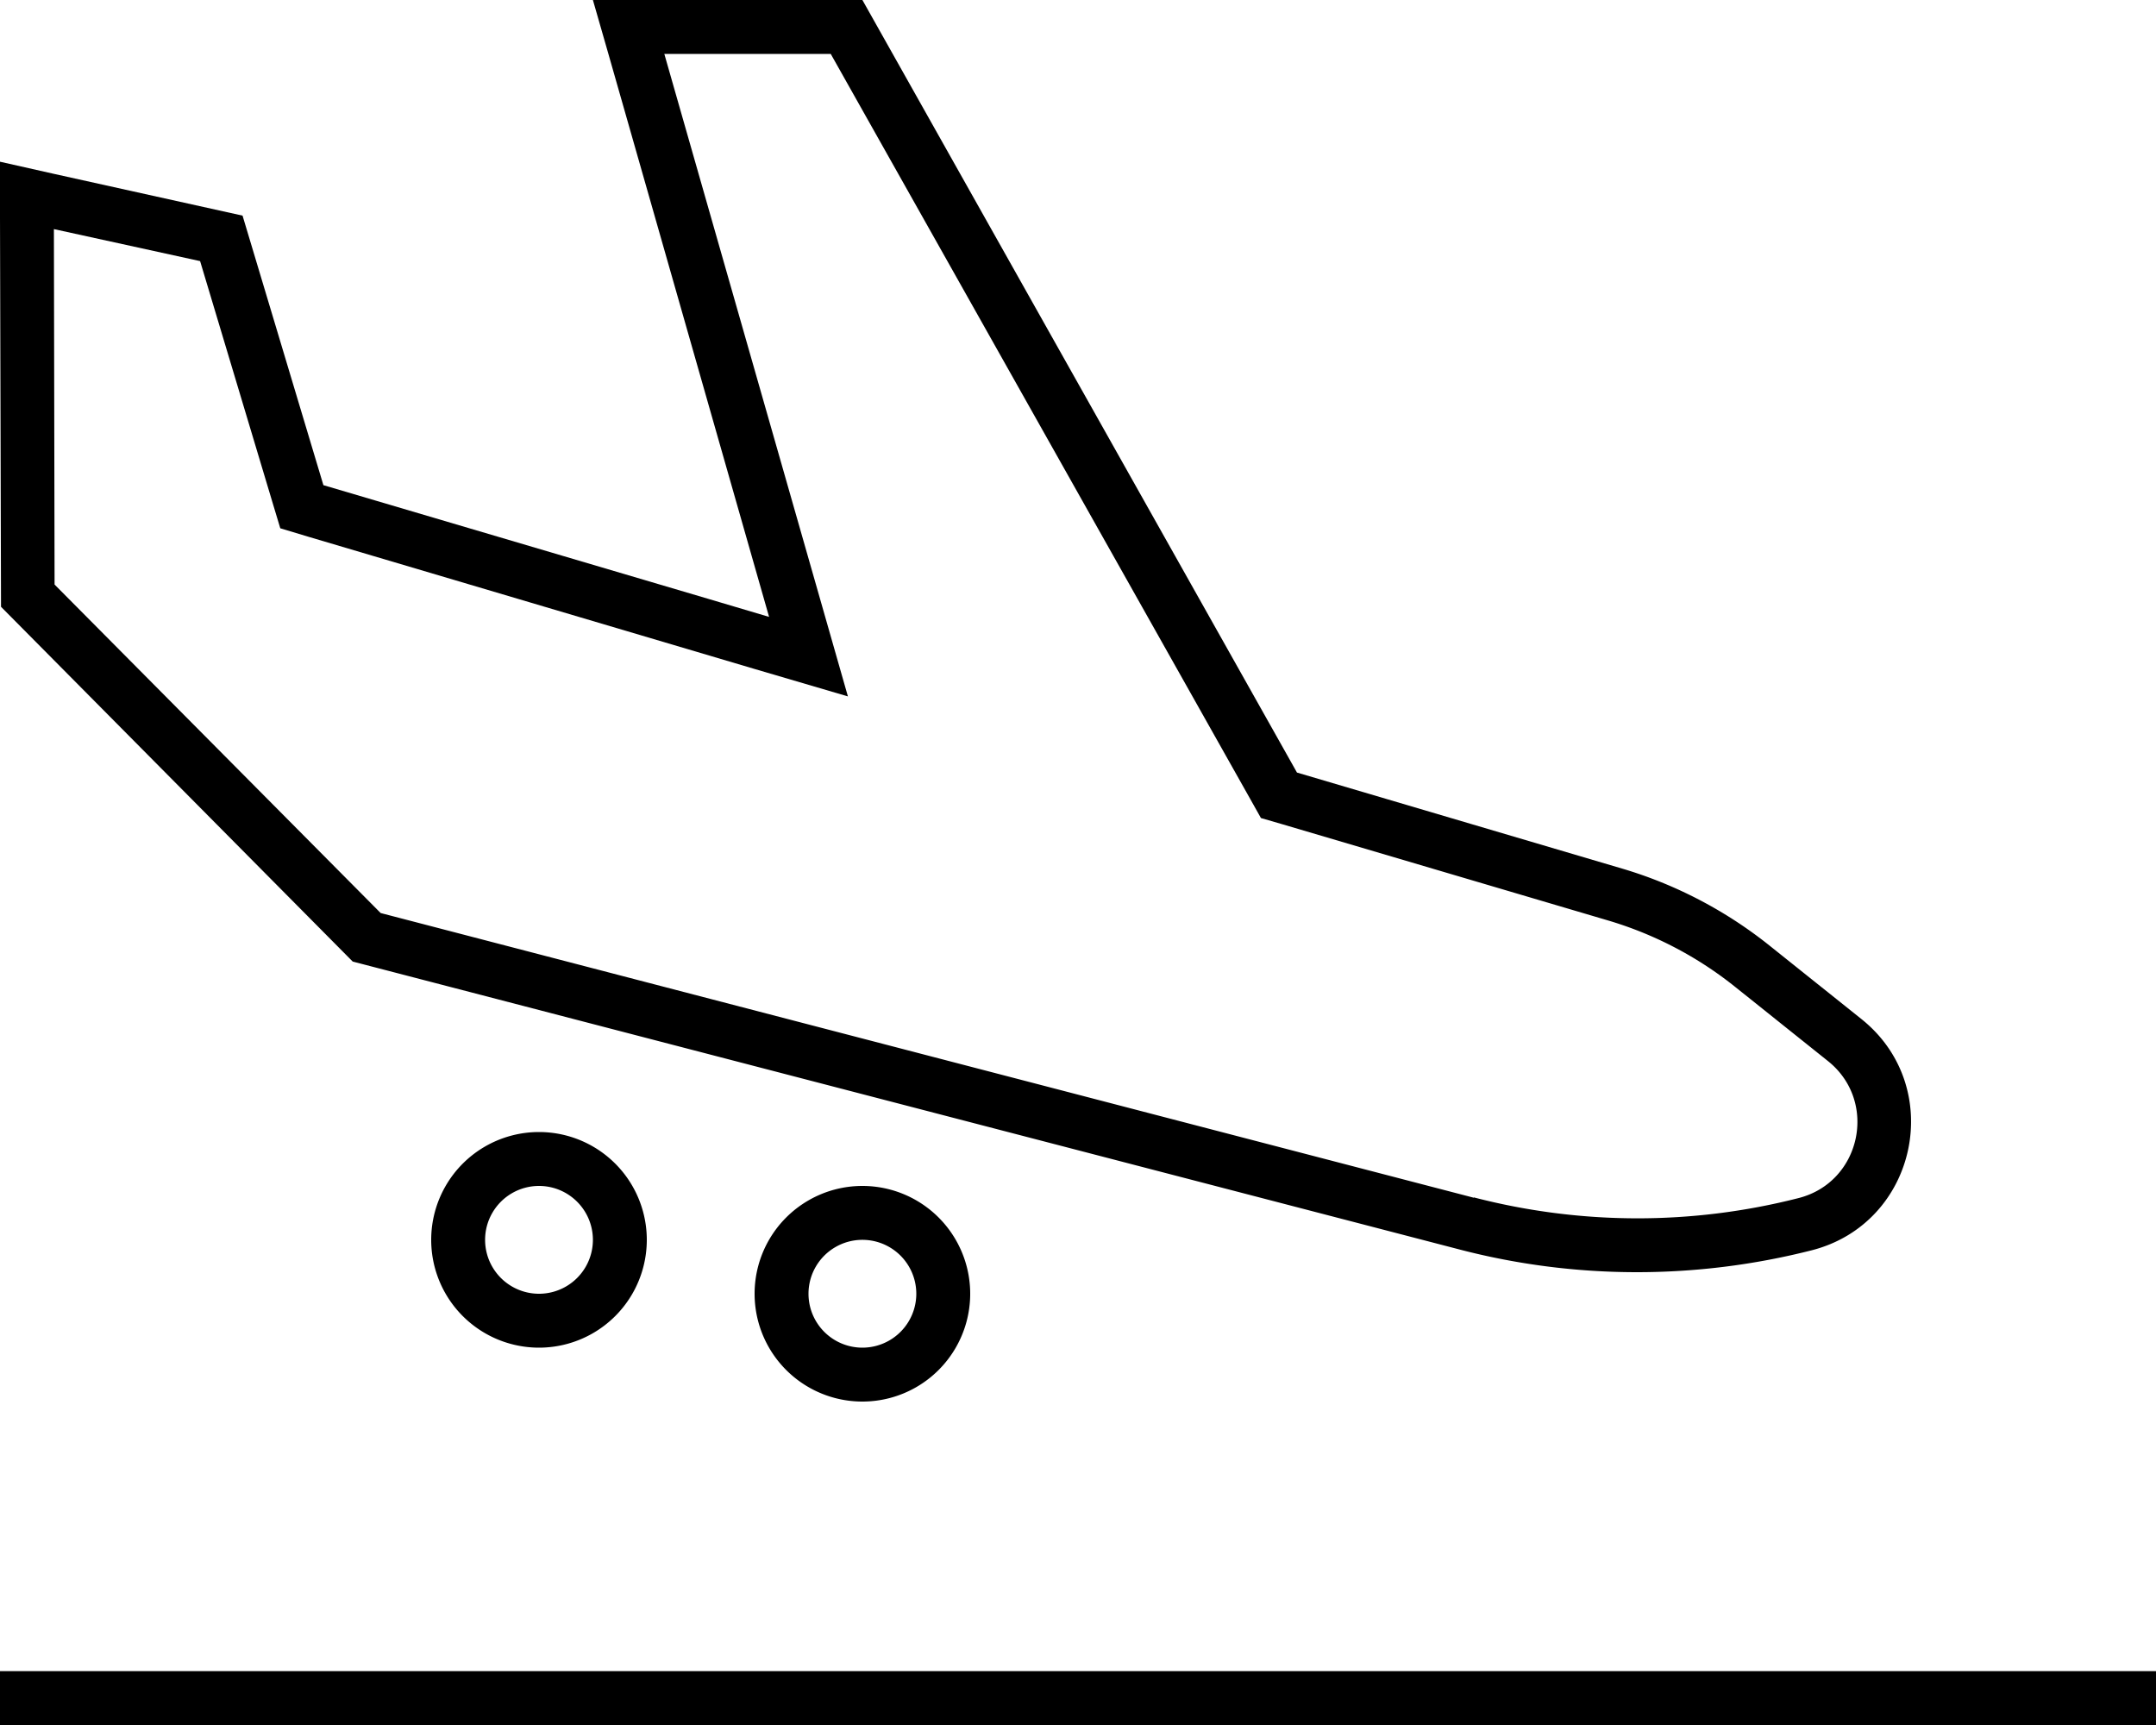 <svg fill="currentColor" xmlns="http://www.w3.org/2000/svg" viewBox="0 0 640 512"><!--! Font Awesome Pro 6.7.2 by @fontawesome - https://fontawesome.com License - https://fontawesome.com/license (Commercial License) Copyright 2024 Fonticons, Inc. --><path d="M256 0L385 229.3l96.5 28.5c15.9 4.7 30.8 12.5 43.7 22.8l27.4 21.9c25.2 20.2 16.5 60.6-14.8 68.6c-34.2 8.7-70.2 8.7-104.4-.2L104.7 285.4 .3 180.1 0 64.4 0 48l16 3.6L72 64l24 80 114.1 33.7 18.2 5.4-5.2-18.2L180.6 16 176 0l16.6 0L256 0zM437.5 355.4c31.6 8.2 64.7 8.3 96.4 .2c18.5-4.7 23.7-28.6 8.8-40.6l-27.4-21.9c-11.3-9.1-24.3-15.9-38.3-20l-96.5-28.5-6.2-1.8-3.2-5.7L246.6 16l-49.4 0 46.5 162.7 8 28-27.9-8.2L91.5 159.3l-8.3-2.5-2.5-8.3-21.3-71L16 68l.2 105.5L113 271l324.5 84.5zM8 496l624 0 8 0 0 16-8 0L8 512l-8 0 0-16 8 0zM160 384a16 16 0 1 0 0-32 16 16 0 1 0 0 32zm0-48a32 32 0 1 1 0 64 32 32 0 1 1 0-64zm112 48a16 16 0 1 0 -32 0 16 16 0 1 0 32 0zm-48 0a32 32 0 1 1 64 0 32 32 0 1 1 -64 0z"/></svg>